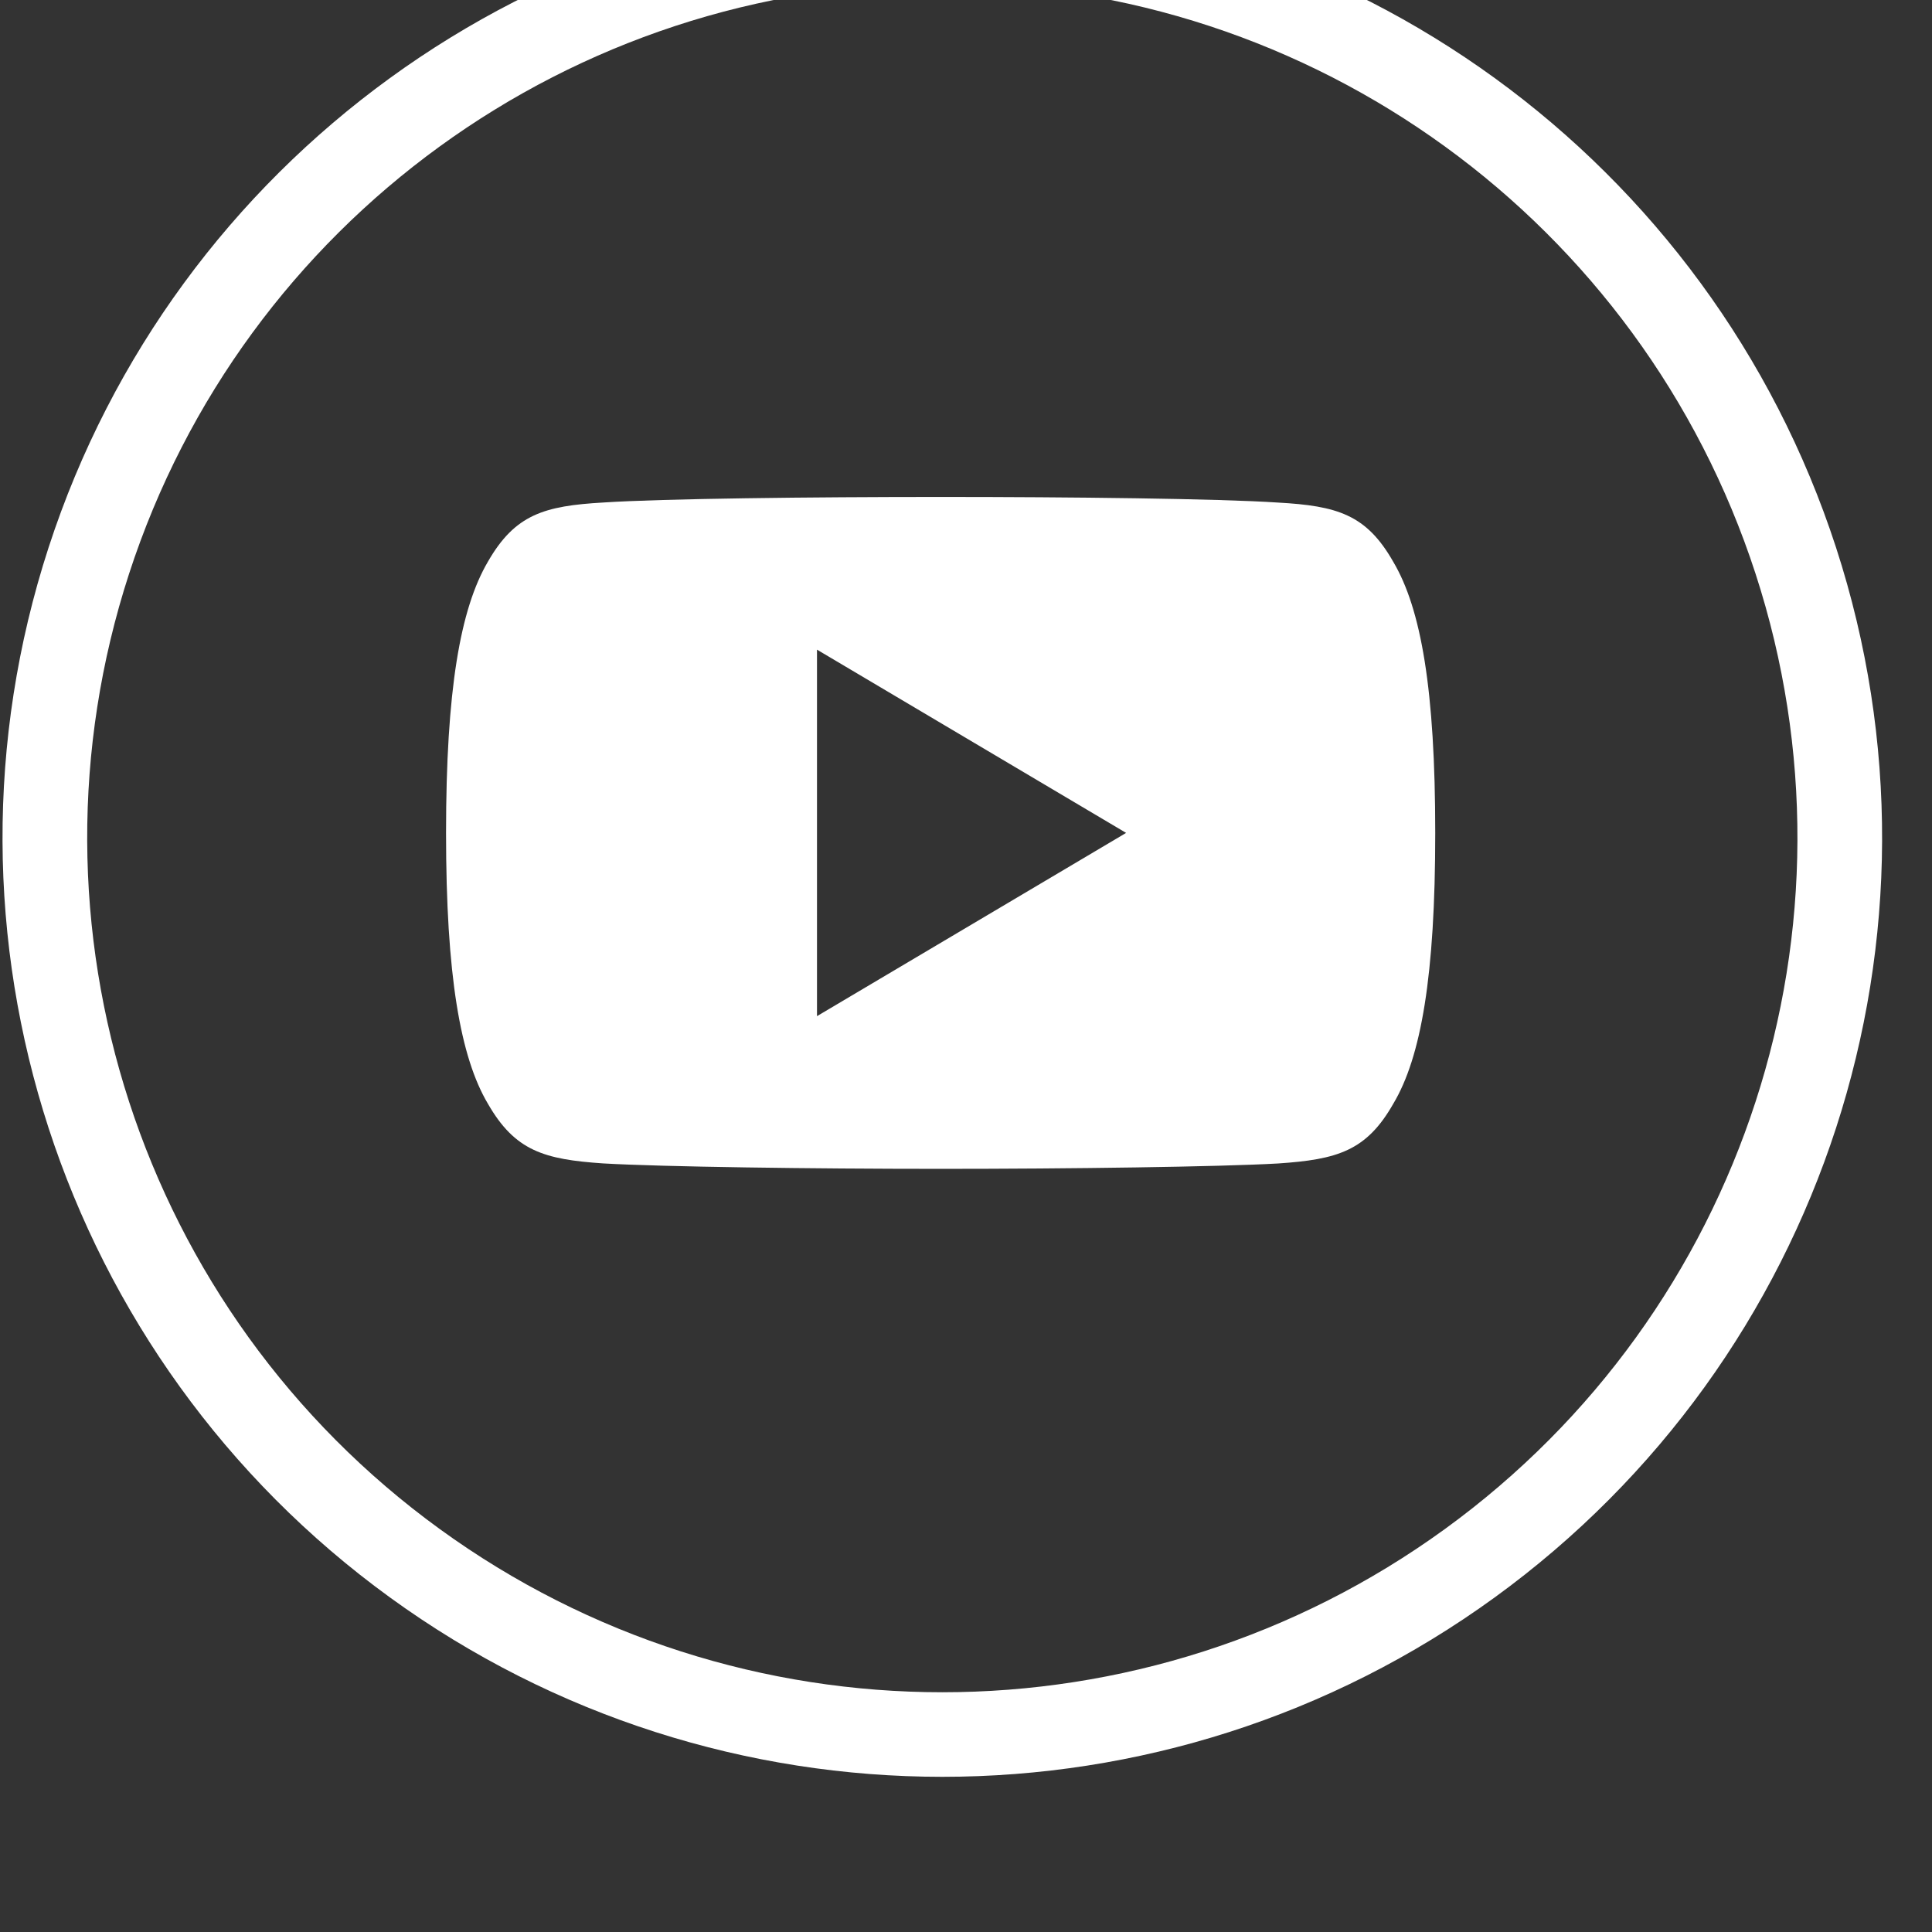 <?xml version="1.0" encoding="UTF-8" standalone="no"?>
<!DOCTYPE svg PUBLIC "-//W3C//DTD SVG 1.1//EN" "http://www.w3.org/Graphics/SVG/1.1/DTD/svg11.dtd">
<svg width="100%" height="100%" viewBox="0 0 30 30" version="1.1" xmlns="http://www.w3.org/2000/svg" xmlns:xlink="http://www.w3.org/1999/xlink" xml:space="preserve" xmlns:serif="http://www.serif.com/" style="fill-rule:evenodd;clip-rule:evenodd;stroke-linejoin:round;stroke-miterlimit:1.414;">
    <rect x="0" y="0" width="30" height="30" fill="#333333" stroke="none"/>
    <g transform="matrix(0.75,0,0,0.75,0,0)">
        <g transform="matrix(1,0,0,0.76,-192.816,-3608.74)">
            <g transform="matrix(1.623,0,0,2.134,-82.606,4597.03)">
                <path d="M181.72,70.692C176.994,70.692 172.806,73.735 171.346,78.229C169.886,82.723 171.486,87.647 175.308,90.424C179.132,93.203 184.308,93.203 188.132,90.424C191.955,87.647 193.554,82.723 192.094,78.229C190.634,73.735 186.446,70.692 181.72,70.692M193.121,77.895C194.726,82.835 192.968,88.246 188.766,91.298C184.565,94.351 178.875,94.351 174.674,91.298C170.472,88.246 168.714,82.835 170.319,77.895C171.924,72.957 176.527,69.612 181.72,69.612C186.914,69.612 191.516,72.957 193.121,77.895" style="fill:white;fill-rule:nonzero;"/>
            </g>
            <g transform="matrix(0.04,0,0,0.052,202.051,4757.72)">
                <path d="M490.24,113.92C476.352,89.216 461.28,84.672 430.592,82.944C399.936,80.864 322.848,80 256.064,80C189.152,80 112.032,80.864 81.408,82.912C50.784,84.672 35.68,89.184 21.664,113.92C7.36,138.592 0,181.088 0,255.904L0,256.16C0,330.656 7.36,373.472 21.664,397.888C35.68,422.592 50.752,427.072 81.376,429.152C112.032,430.944 189.152,432 256.064,432C322.848,432 399.936,430.944 430.624,429.184C461.312,427.104 476.384,422.624 490.272,397.92C504.704,373.504 512,330.688 512,256.192C512,256.192 512,256.096 512,256.032C512,256.032 512,255.968 512,255.936C512,181.088 504.704,138.592 490.24,113.92ZM192,352L192,160L352,256L192,352Z" style="fill:white;fill-rule:nonzero;"/>
            </g>
        </g>
    </g>
</svg>

